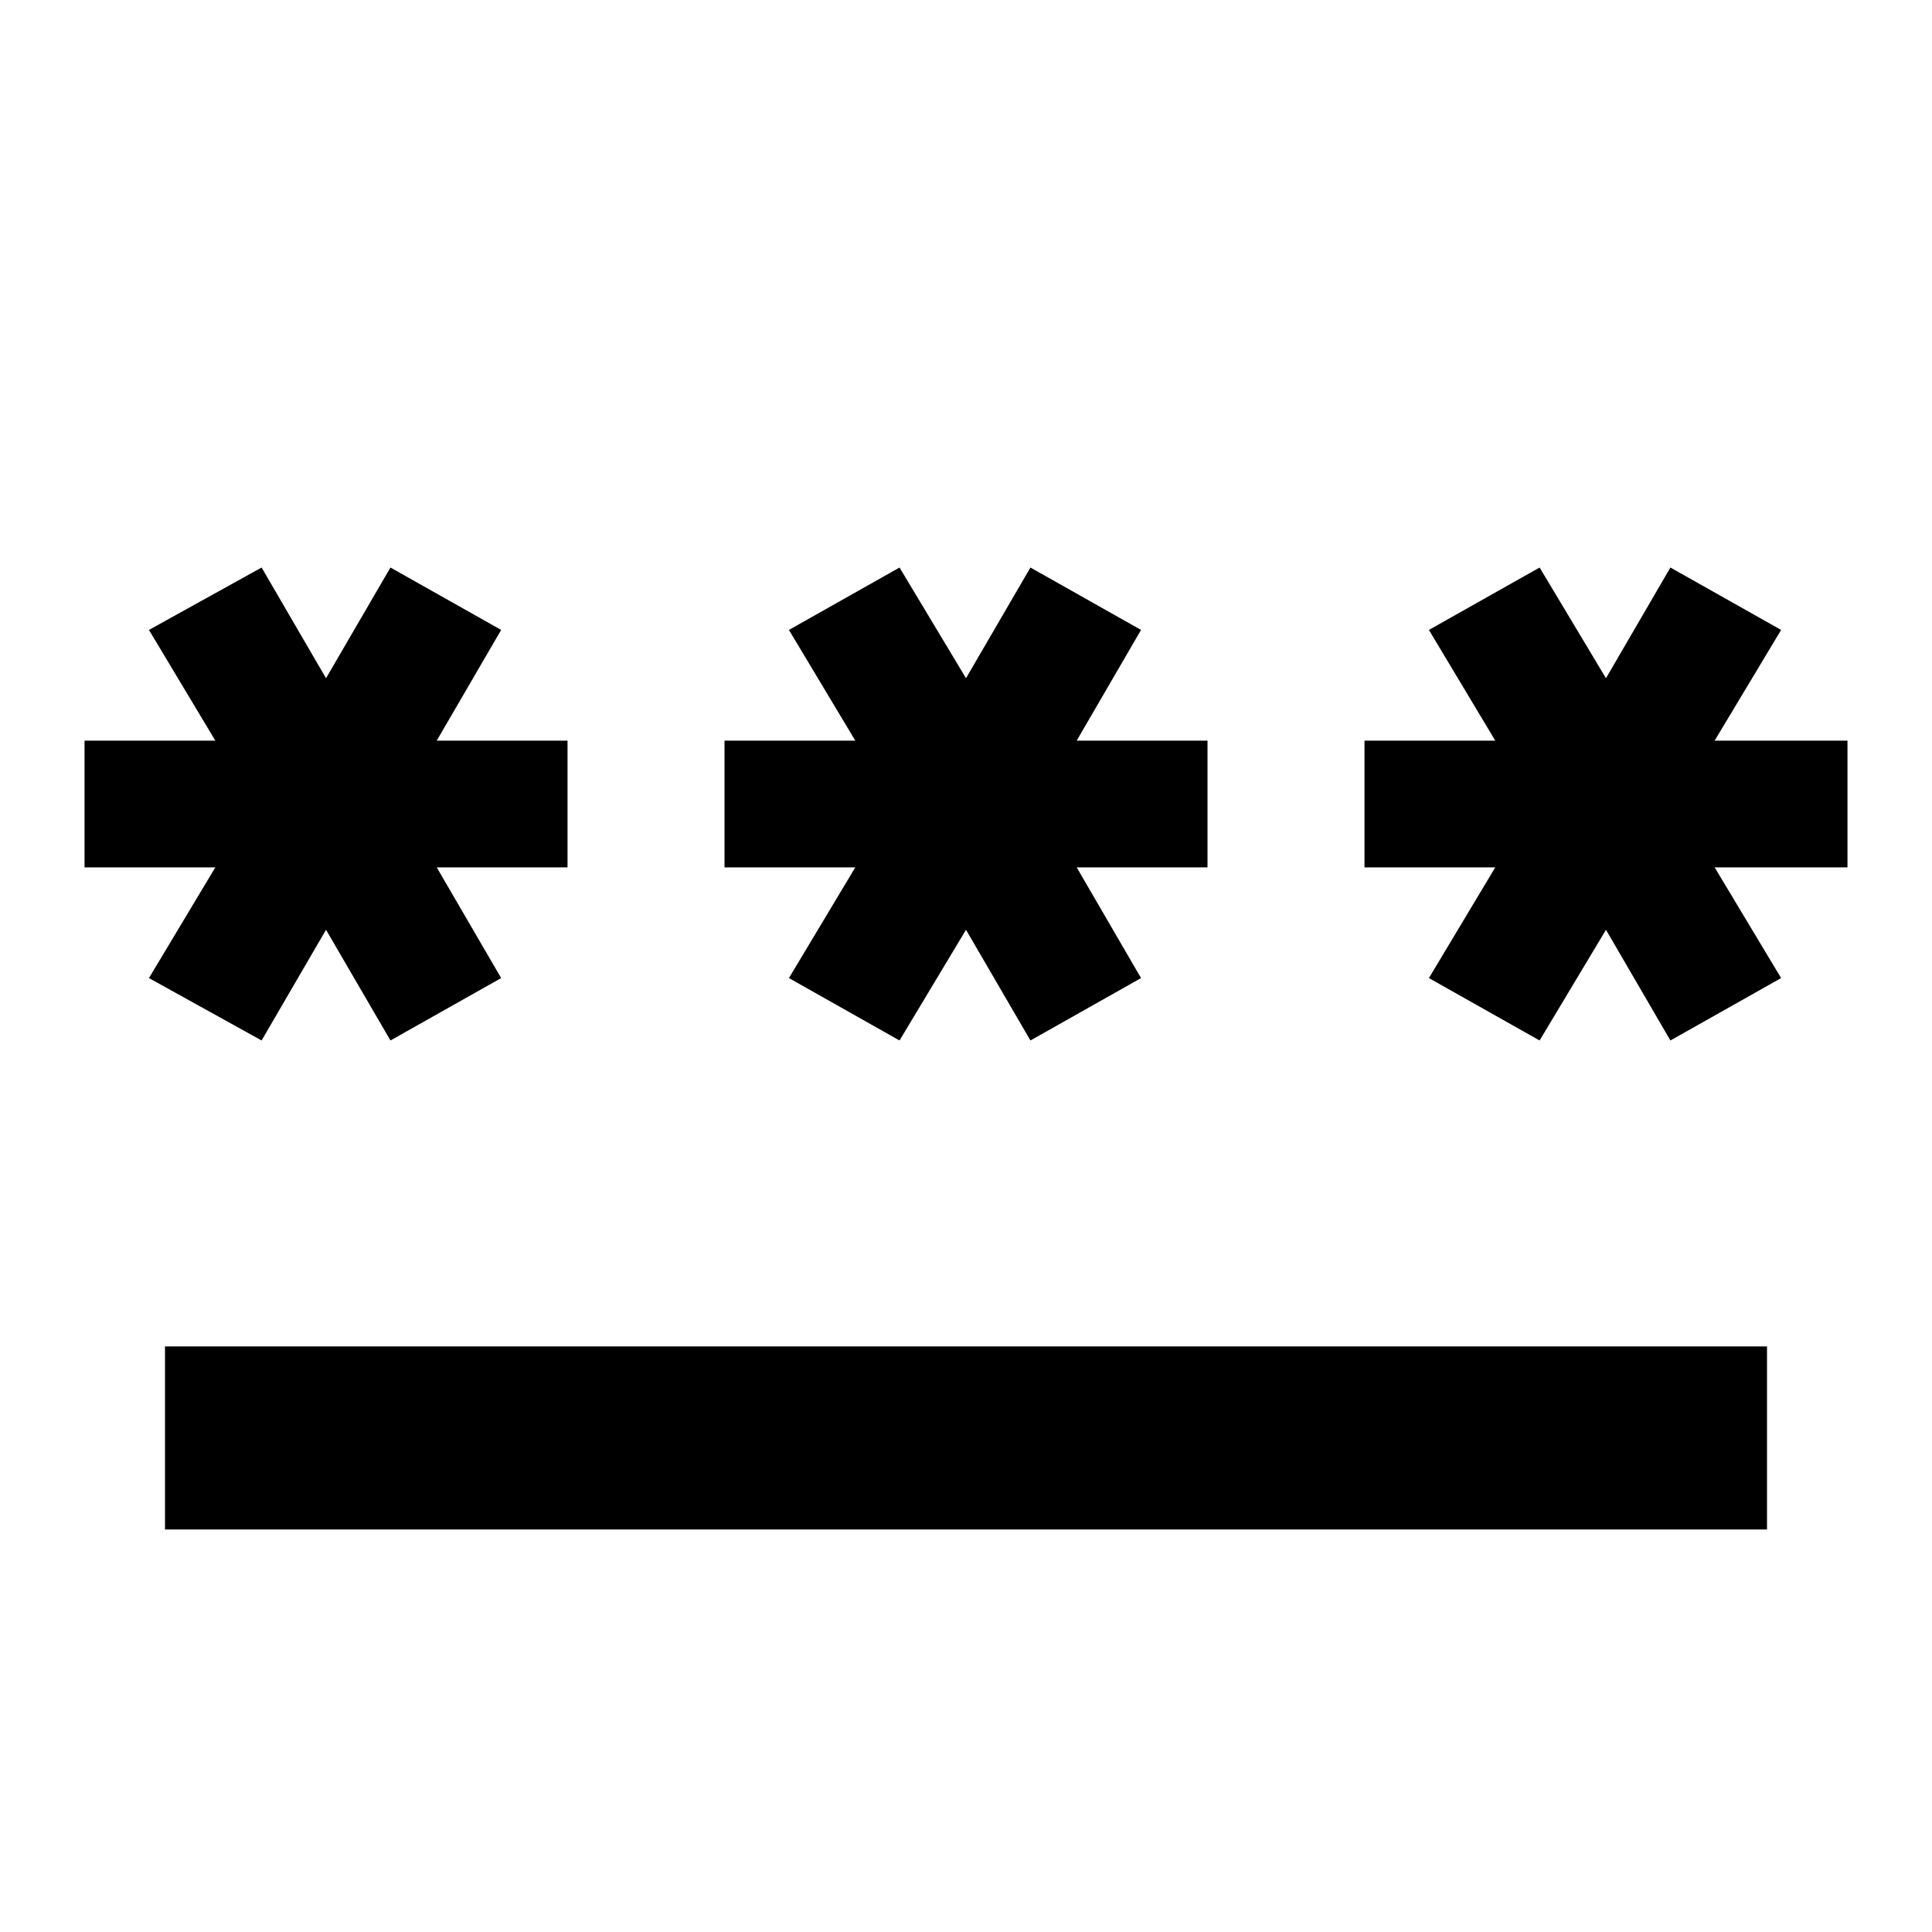 <svg xmlns="http://www.w3.org/2000/svg" height="20" width="20"><path d="M1.708 15.833v-1.895h16.584v1.895Zm1-5.062-1.166-.646.687-1.146H.875V7.667h1.354l-.687-1.146 1.166-.646.667 1.146.667-1.146 1.146.646-.667 1.146h1.354v1.312H4.521l.667 1.146-1.146.646-.667-1.146Zm6.604 0-1.145-.646.687-1.146H7.5V7.667h1.354l-.687-1.146 1.145-.646L10 7.021l.667-1.146 1.145.646-.666 1.146H12.5v1.312h-1.354l.666 1.146-1.145.646L10 9.625Zm6.626 0-1.146-.646.687-1.146h-1.354V7.667h1.354l-.687-1.146 1.146-.646.687 1.146.667-1.146 1.146.646-.688 1.146h1.375v1.312H17.75l.688 1.146-1.146.646-.667-1.146Z"/></svg>